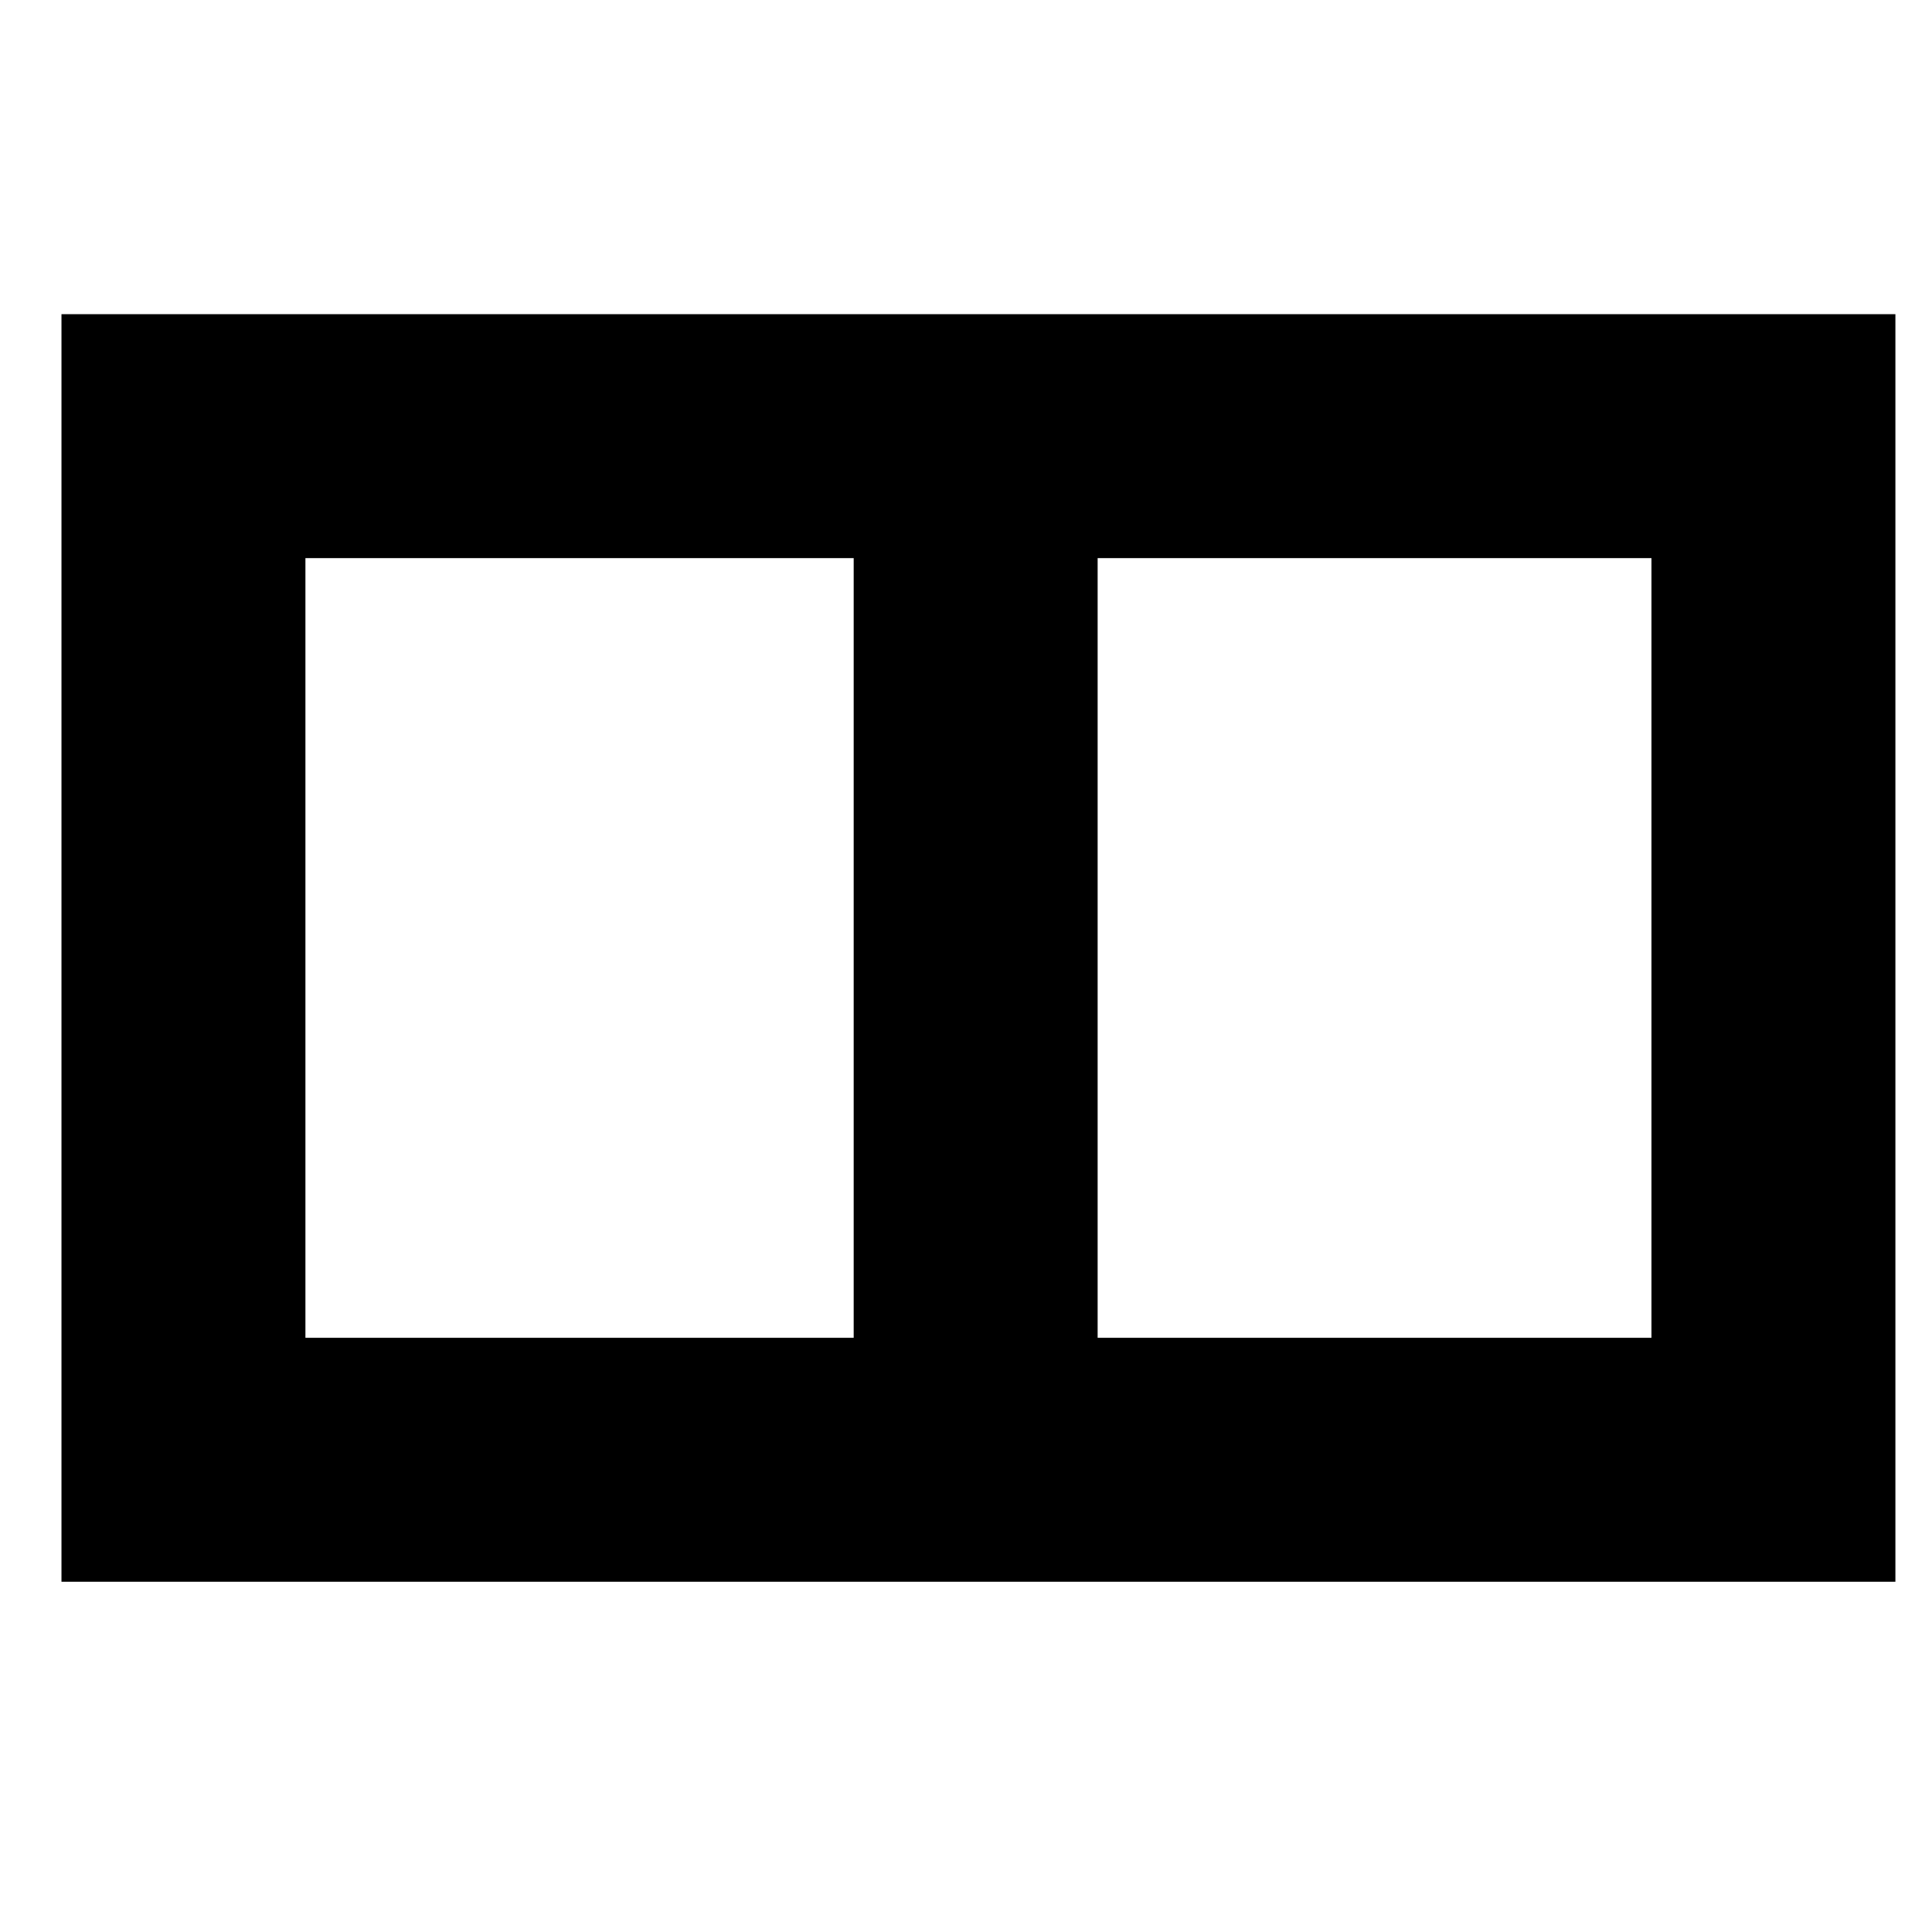 <?xml version="1.0" encoding="UTF-8" standalone="no"?>
<!-- Created with Inkscape (http://www.inkscape.org/) -->
<svg
   xmlns:dc="http://purl.org/dc/elements/1.1/"
   xmlns:cc="http://web.resource.org/cc/"
   xmlns:rdf="http://www.w3.org/1999/02/22-rdf-syntax-ns#"
   xmlns:svg="http://www.w3.org/2000/svg"
   xmlns="http://www.w3.org/2000/svg"
   xmlns:sodipodi="http://sodipodi.sourceforge.net/DTD/sodipodi-0.dtd"
   xmlns:inkscape="http://www.inkscape.org/namespaces/inkscape"
   width="64px"
   height="64px"
   id="svg2193"
   sodipodi:version="0.32"
   inkscape:version="0.45.1"
   sodipodi:docbase="/home/d/.themes/Unified/gtk-2.0/icons-neon"
   sodipodi:docname="gtk-bookmarks.png.svg"
   inkscape:output_extension="org.inkscape.output.svg.inkscape">
  <defs
     id="defs2195" />
  <sodipodi:namedview
     id="base"
     pagecolor="#ffffff"
     bordercolor="#666666"
     borderopacity="1.0"
     inkscape:pageopacity="0.0"
     inkscape:pageshadow="2"
     inkscape:zoom="3.8890873"
     inkscape:cx="76.075654"
     inkscape:cy="27.582284"
     inkscape:current-layer="layer1"
     showgrid="true"
     inkscape:document-units="px"
     inkscape:grid-bbox="true"
     inkscape:window-width="696"
     inkscape:window-height="480"
     inkscape:window-x="575"
     inkscape:window-y="291" />
  <g
     id="layer1"
     inkscape:label="Layer 1"
     inkscape:groupmode="layer">
    <rect
       id="rect4136"
       style="fill:#000000;fill-opacity:0;stroke:#000000;stroke-width:8.081;stroke-miterlimit:4;stroke-dasharray:none;stroke-opacity:1"
       y="14.448"
       x="6.077"
       height="33.909"
       width="52.67" />
    <path
       id="path4138"
       style="fill:none;fill-rule:evenodd;stroke:#000000;stroke-width:8.081;stroke-linecap:butt;stroke-linejoin:miter;stroke-miterlimit:4;stroke-dasharray:none;stroke-opacity:1"
       d="M 32.32,14.827 L 32.32,48.546" />
  </g>
</svg>
